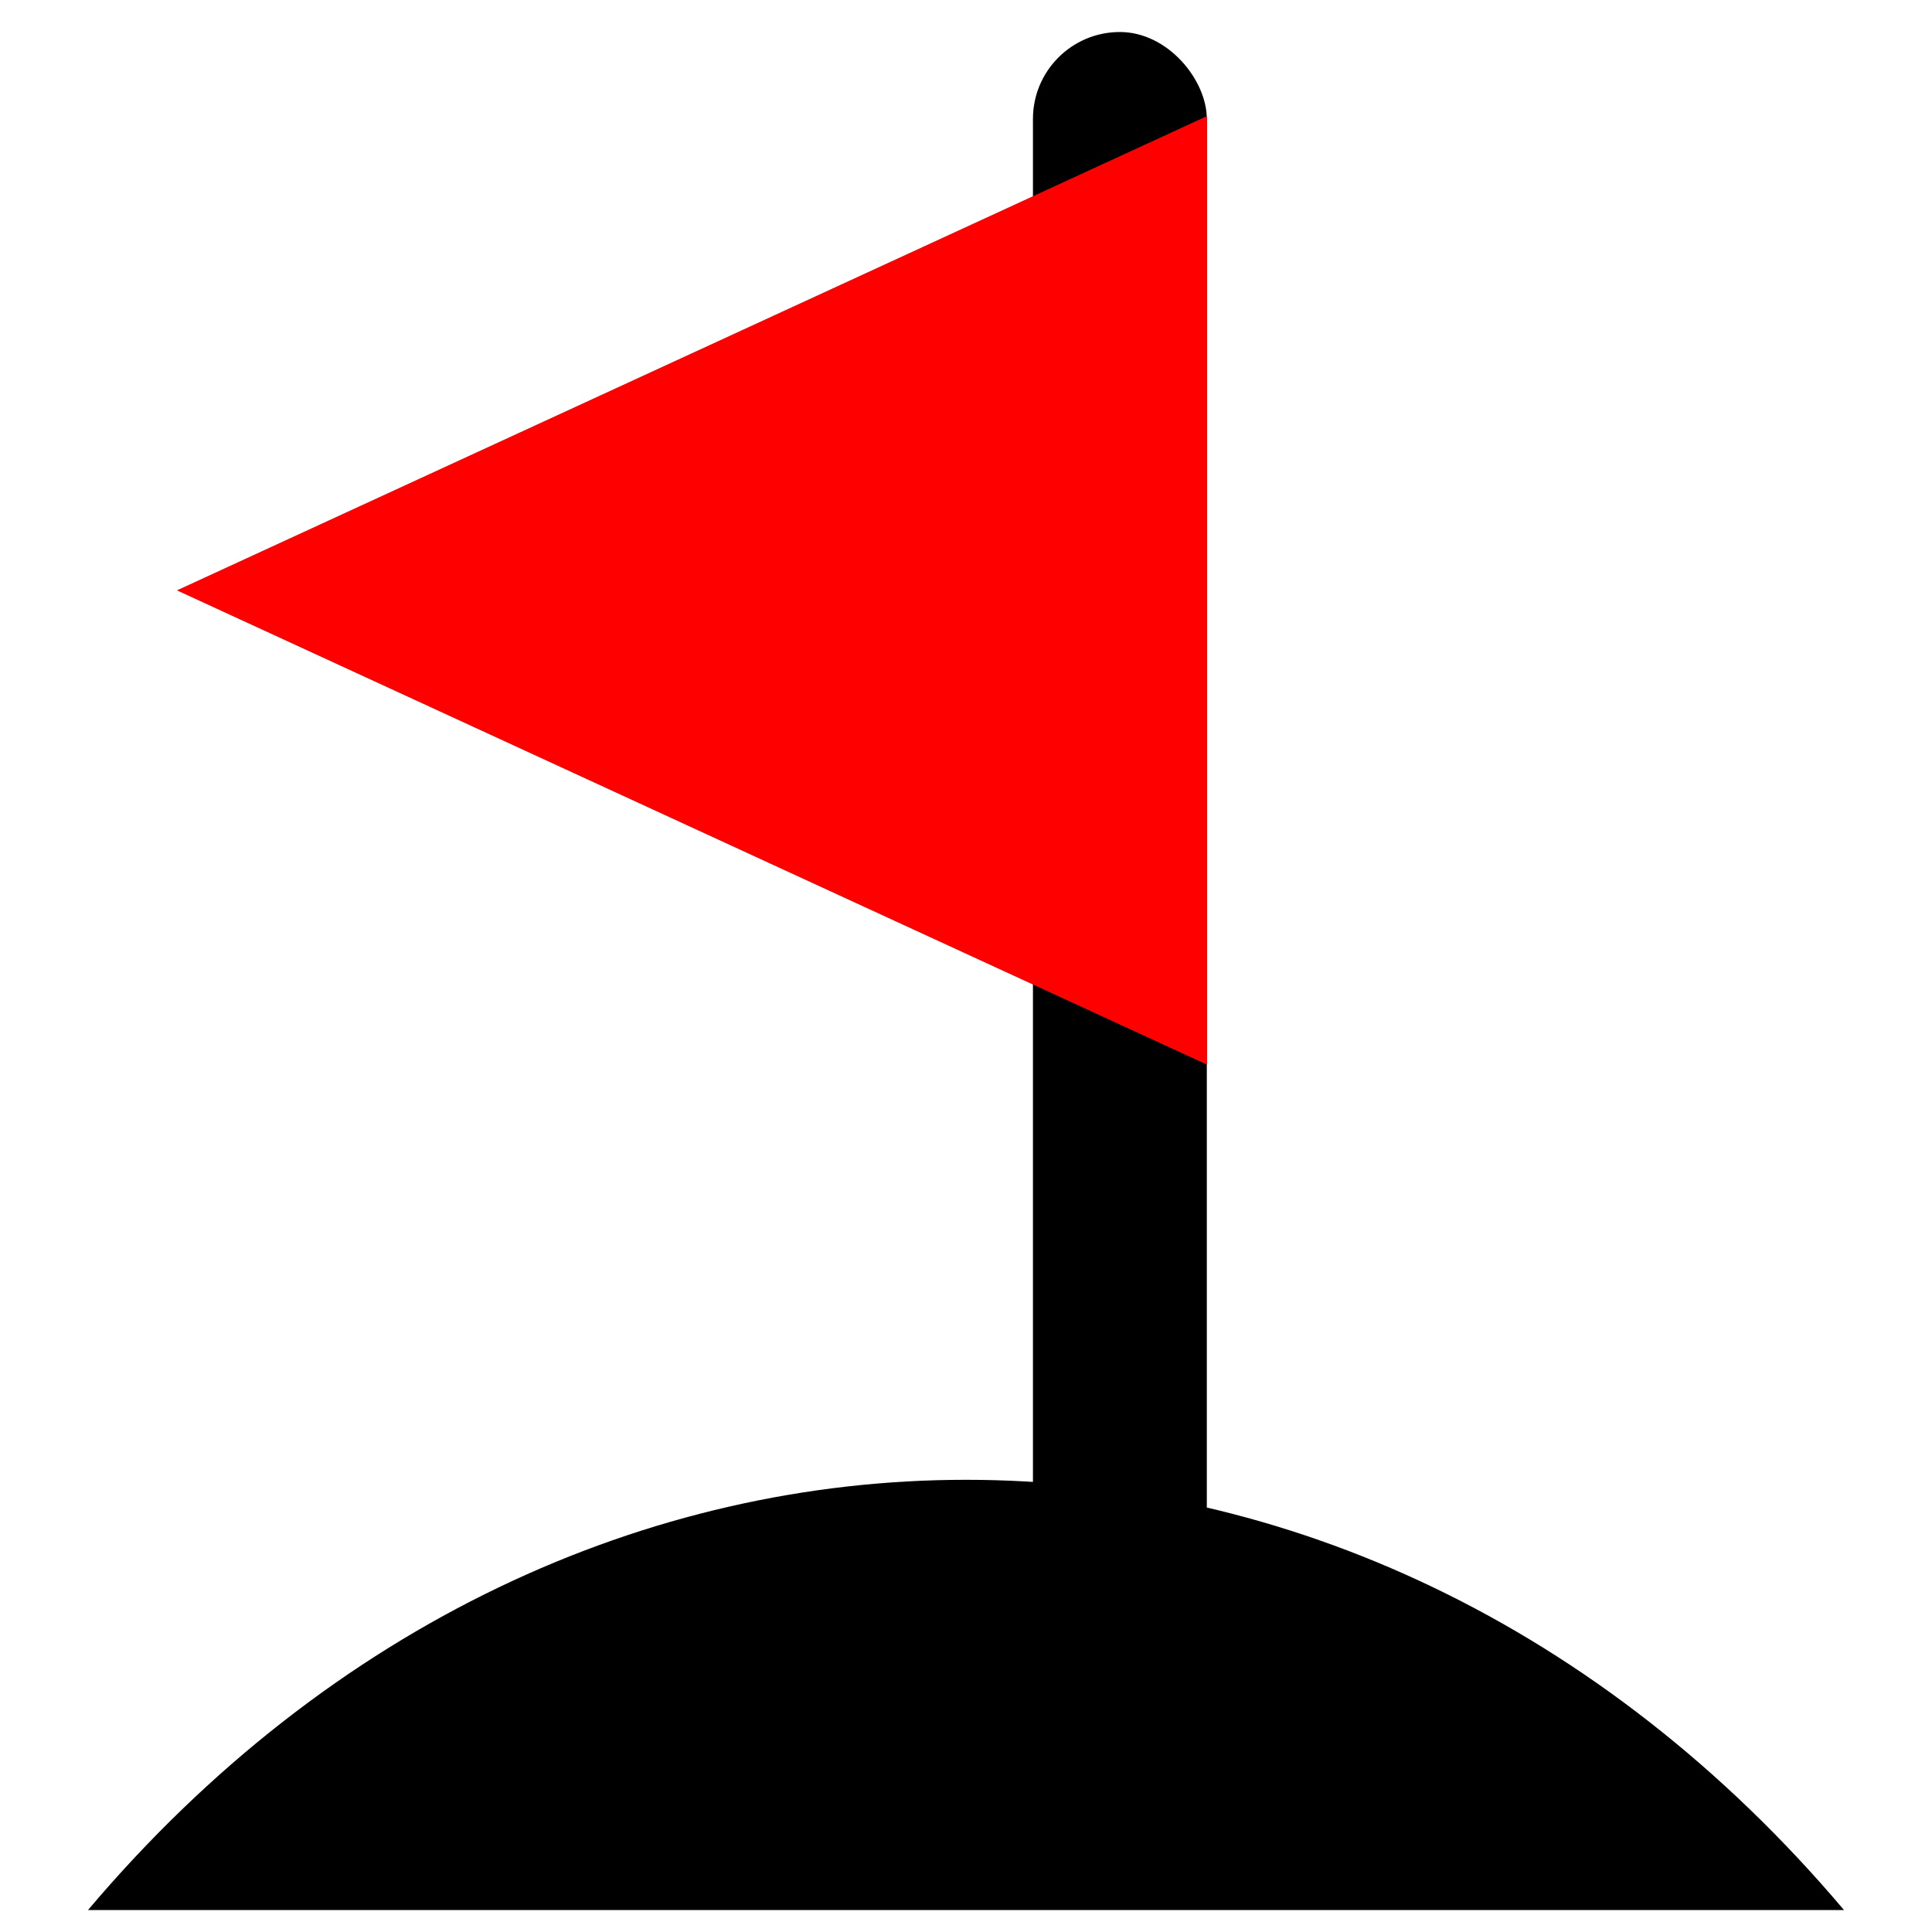 <?xml version="1.0" encoding="UTF-8" standalone="no"?>
<!-- Created with Inkscape (http://www.inkscape.org/) -->

<svg
   width="100mm"
   height="100mm"
   viewBox="0 0 100 100"
   version="1.1"
   id="svg1191"
   inkscape:export-filename="bitmap.png"
   inkscape:export-xdpi="96"
   inkscape:export-ydpi="96"
   sodipodi:docname="flag.svg"
   inkscape:version="1.3.2 (091e20e, 2023-11-25, custom)"
   xmlns:inkscape="http://www.inkscape.org/namespaces/inkscape"
   xmlns:sodipodi="http://sodipodi.sourceforge.net/DTD/sodipodi-0.dtd"
   xmlns="http://www.w3.org/2000/svg"
   xmlns:svg="http://www.w3.org/2000/svg">
  <sodipodi:namedview
     id="namedview1193"
     pagecolor="#ffffff"
     bordercolor="#000000"
     borderopacity="0.25"
     inkscape:showpageshadow="2"
     inkscape:pageopacity="0.0"
     inkscape:pagecheckerboard="0"
     inkscape:deskcolor="#d1d1d1"
     inkscape:document-units="mm"
     showgrid="false"
     inkscape:zoom="2.8284271"
     inkscape:cx="168.82175"
     inkscape:cy="254.38167"
     inkscape:window-width="1920"
     inkscape:window-height="1017"
     inkscape:window-x="-8"
     inkscape:window-y="-8"
     inkscape:window-maximized="1"
     inkscape:current-layer="layer3" />
  <defs
     id="defs1188" />
  <g
     inkscape:groupmode="layer"
     id="layer3"
     inkscape:label="Flag">
    <path
       id="path1"
       style="stroke-width:0.578"
       d="m 4.554,98.864 c 25.099,-29.693 65.793,-29.693 90.892,6e-6"
       sodipodi:nodetypes="cc" />
    <rect
       style="fill:#000000;stroke-width:0.376"
       id="rect1"
       width="9"
       height="95.927"
       x="53.465"
       y="1.657"
       rx="4.5"
       ry="4.5" />
    <path
       sodipodi:type="star"
       style="fill:#ff0000;fill-opacity:1;stroke-width:0.265"
       id="path3"
       inkscape:flatsided="true"
       sodipodi:sides="3"
       sodipodi:cx="13.470384"
       sodipodi:cy="49.017231"
       sodipodi:r1="14.309531"
       sodipodi:r2="7.1547656"
       sodipodi:arg1="1.0471976"
       sodipodi:arg2="2.0943951"
       inkscape:rounded="-3.469447e-18"
       inkscape:randomized="0"
       d="M 20.625,61.41 -0.839,49.017 20.625,36.625 Z"
       inkscape:transform-center-x="8.8849552"
       transform="matrix(2.484,0,0,1.981,11.24,-66.545)"
       inkscape:transform-center-y="-5.3269269e-06" />
  </g>
</svg>
